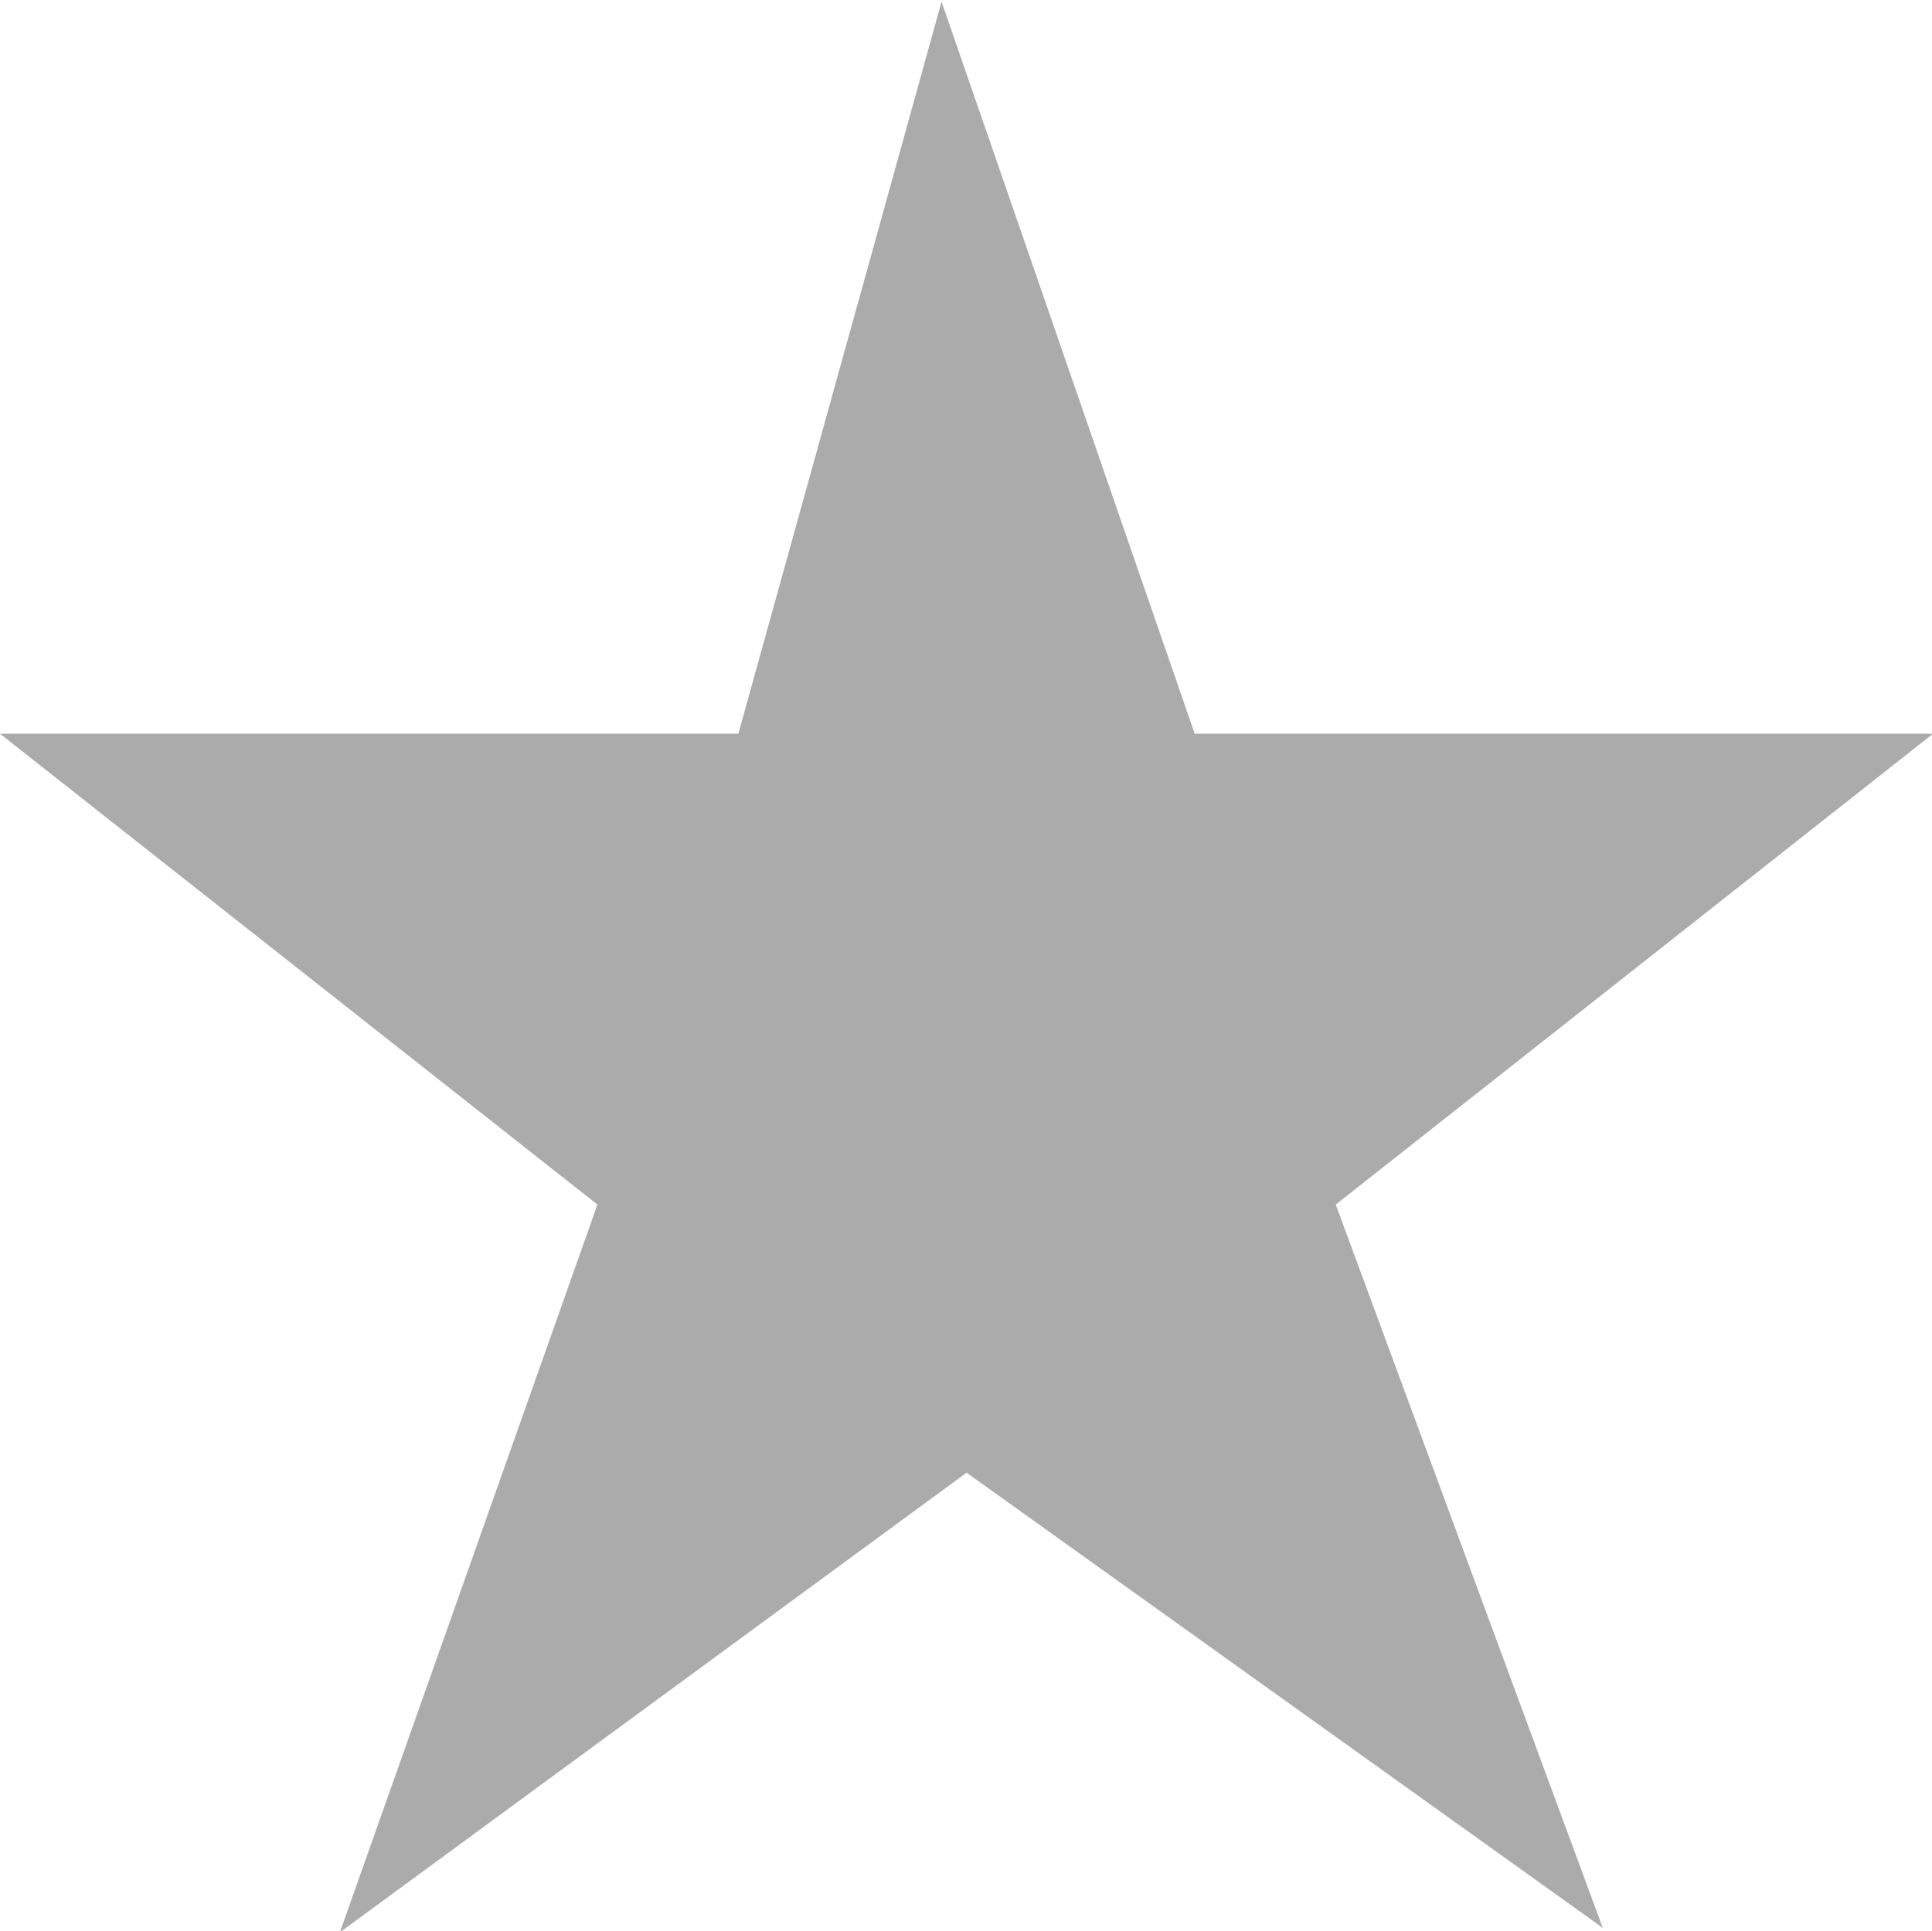 <svg xmlns="http://www.w3.org/2000/svg" xmlns:xlink="http://www.w3.org/1999/xlink" preserveAspectRatio="xMidYMid" width="16.6" height="16.594" viewBox="0 0 16.6 16.594">
  <defs>
    <style>
      .cls-1 {
        fill: #ababab;
        fill-rule: evenodd;
      }
    </style>
  </defs>
  <path d="M8.305,12.655 L2.920,16.605 L5.133,10.351 L0.000,6.305 L6.344,6.305 L8.090,0.014 L10.265,6.305 L16.609,6.305 L11.477,10.351 L13.771,16.566 L8.305,12.655 Z" class="cls-1"/>
</svg>
